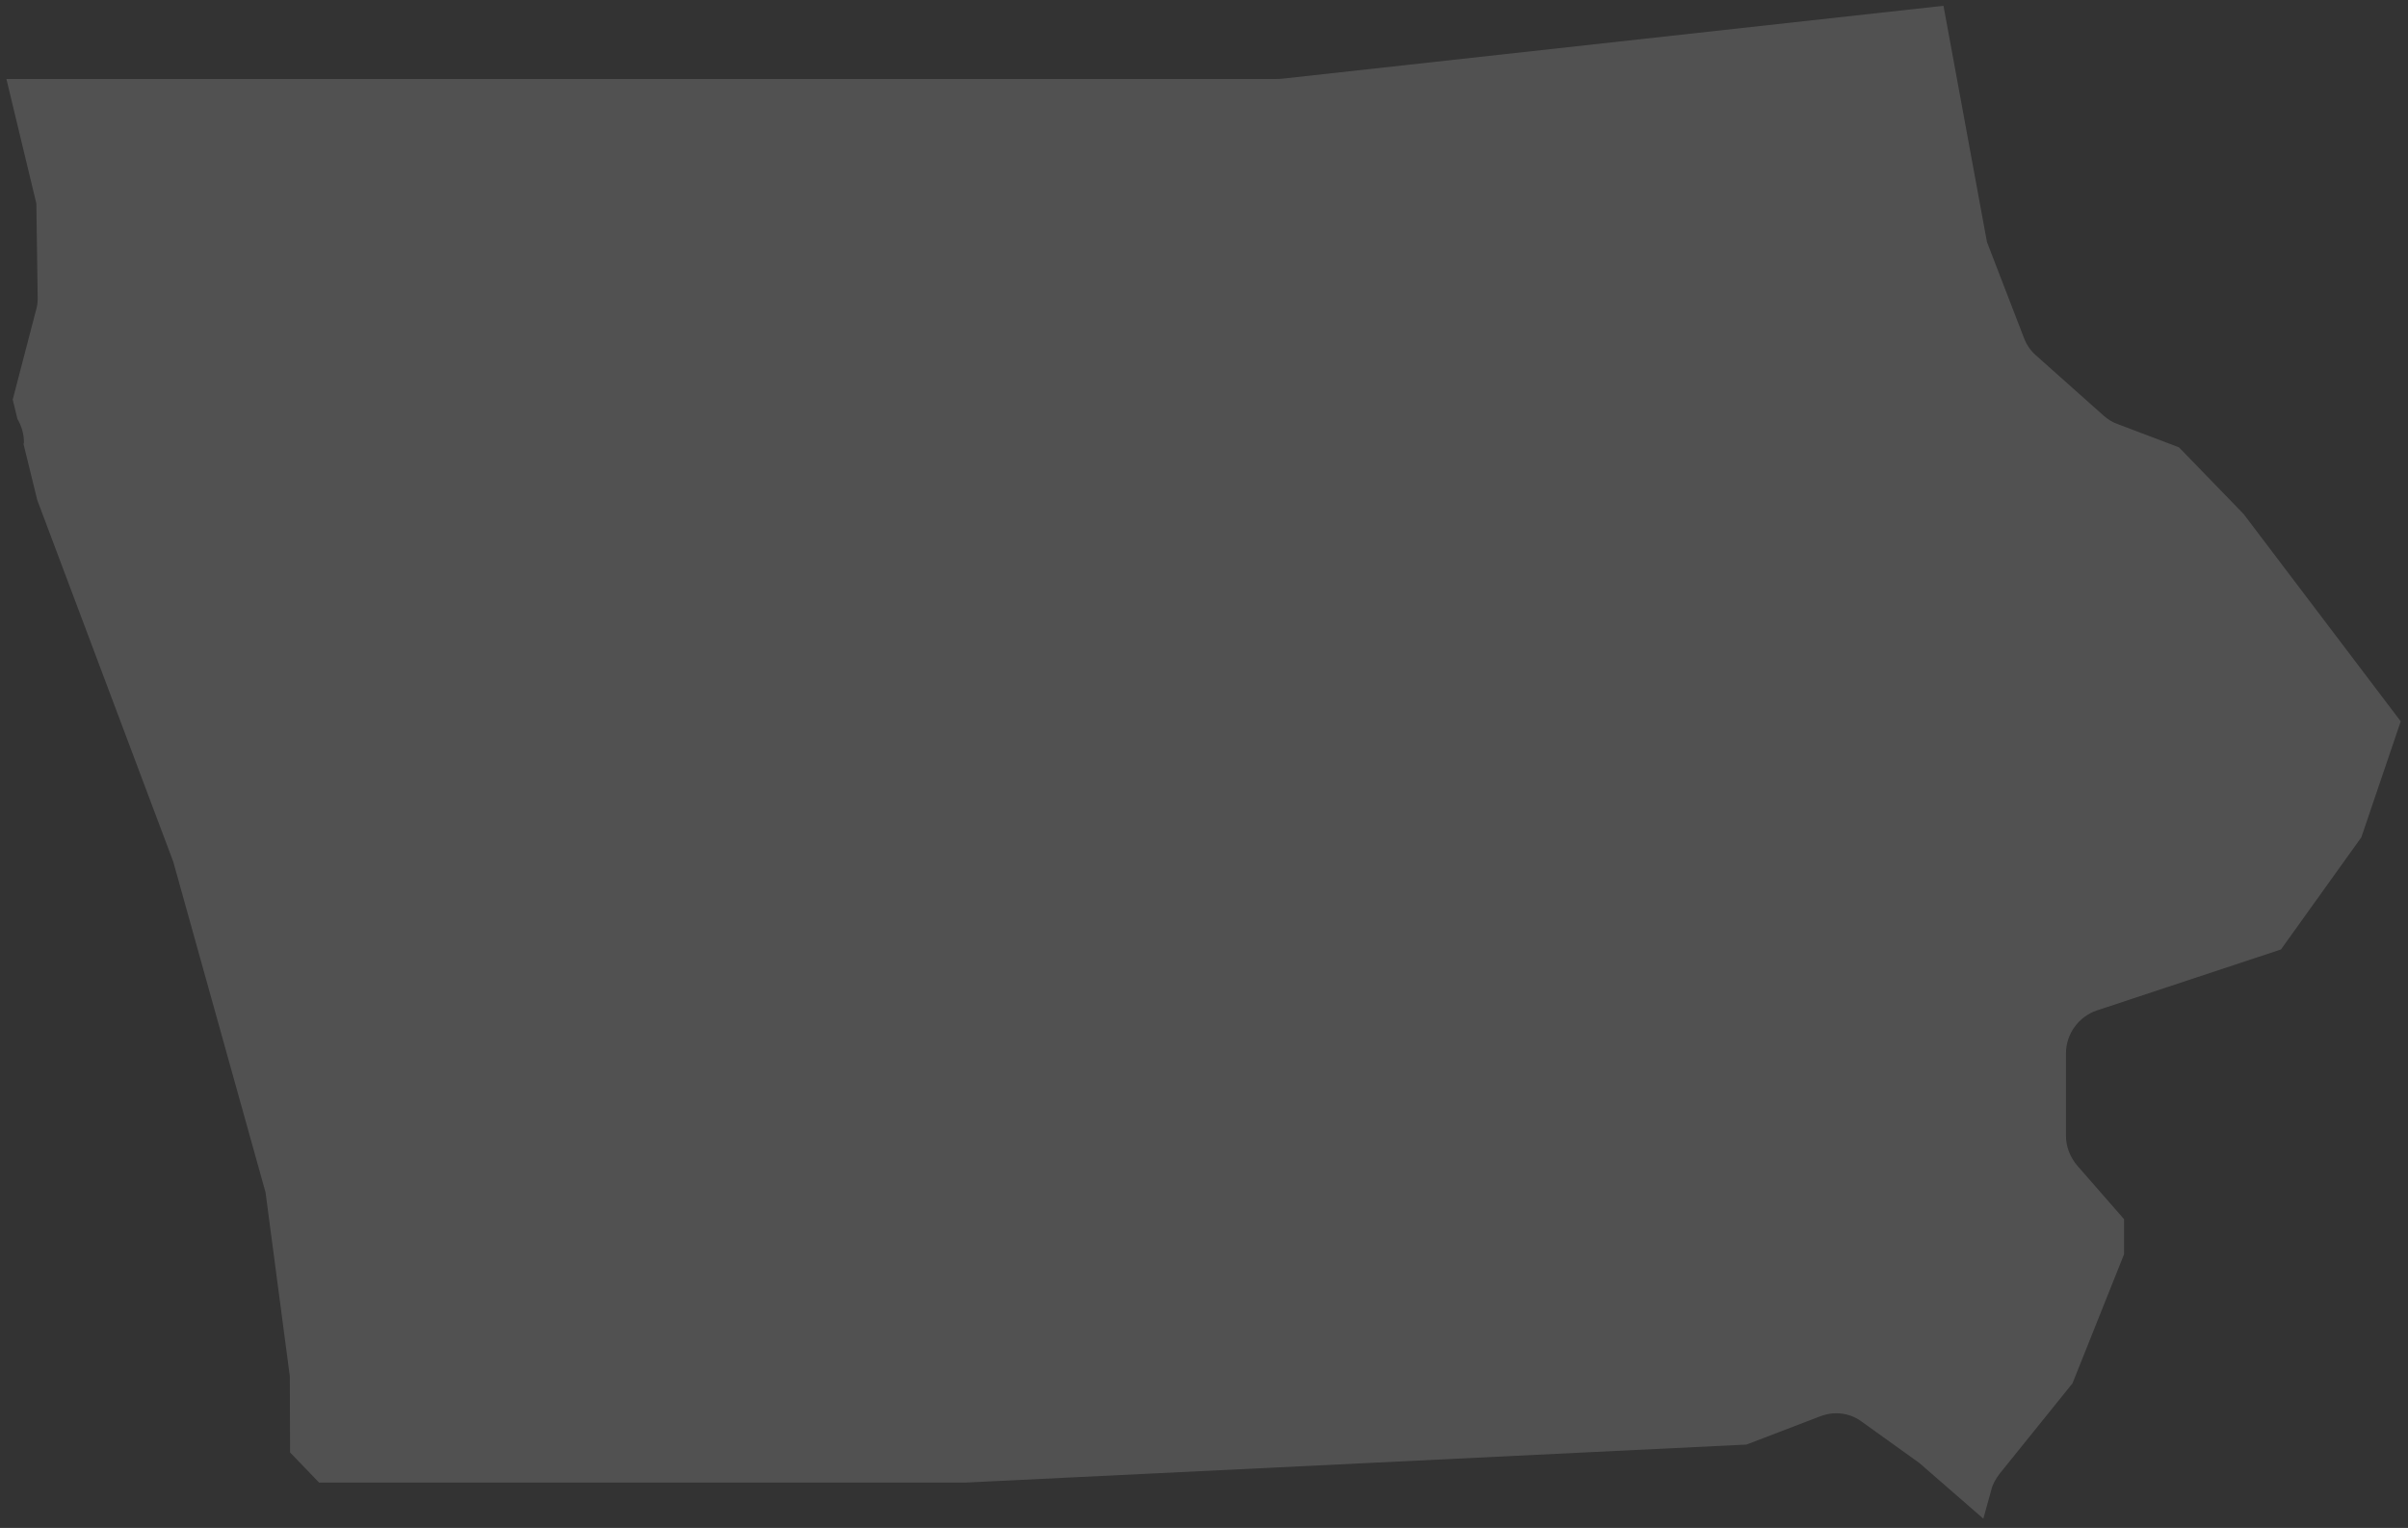 <svg xmlns="http://www.w3.org/2000/svg" width="227" height="144" viewBox="0 0 227 144">
    <rect x="0" y="0" width="227" height="144" fill="#333333" stroke="none"/>
    <path opacity=".15" fill="#FFF" fill-rule="evenodd" d="M205.41 42.16l-5.773-2.187c-.488-.17-.933-.445-1.337-.806l-6.388-5.687c-.51-.446-.891-1.019-1.125-1.655l-3.48-9.019L183.21.546l-62.376 6.875c-.191.022-.36.022-.488.022H.604l2.823 11.734.127 8.955c0 .361-.042.722-.148 1.061L1.199 37.66l.445 1.825c.382.658.616 1.4.616 2.228 0 .043-.043.085-.043.128l1.295 5.284 12.819 34.08 8.702 31.172 2.292 17.358.02 7.152 2.739 2.843h60.868l73.688-3.586 6.919-2.653c.51-.19.997-.297 1.528-.297.891 0 1.74.276 2.44.807l5.413 3.883 6.027 5.241.743-2.673c.127-.573.446-1.104.785-1.55l6.877-8.53 4.86-12.16v-3.31l-4.415-5.05c-.658-.785-1.06-1.761-1.06-2.801v-7.788c0-1.825 1.209-3.459 2.907-4.032l17.36-5.75 7.577-10.568 3.714-10.929-14.814-19.544-6.09-6.28z"/>
</svg>
